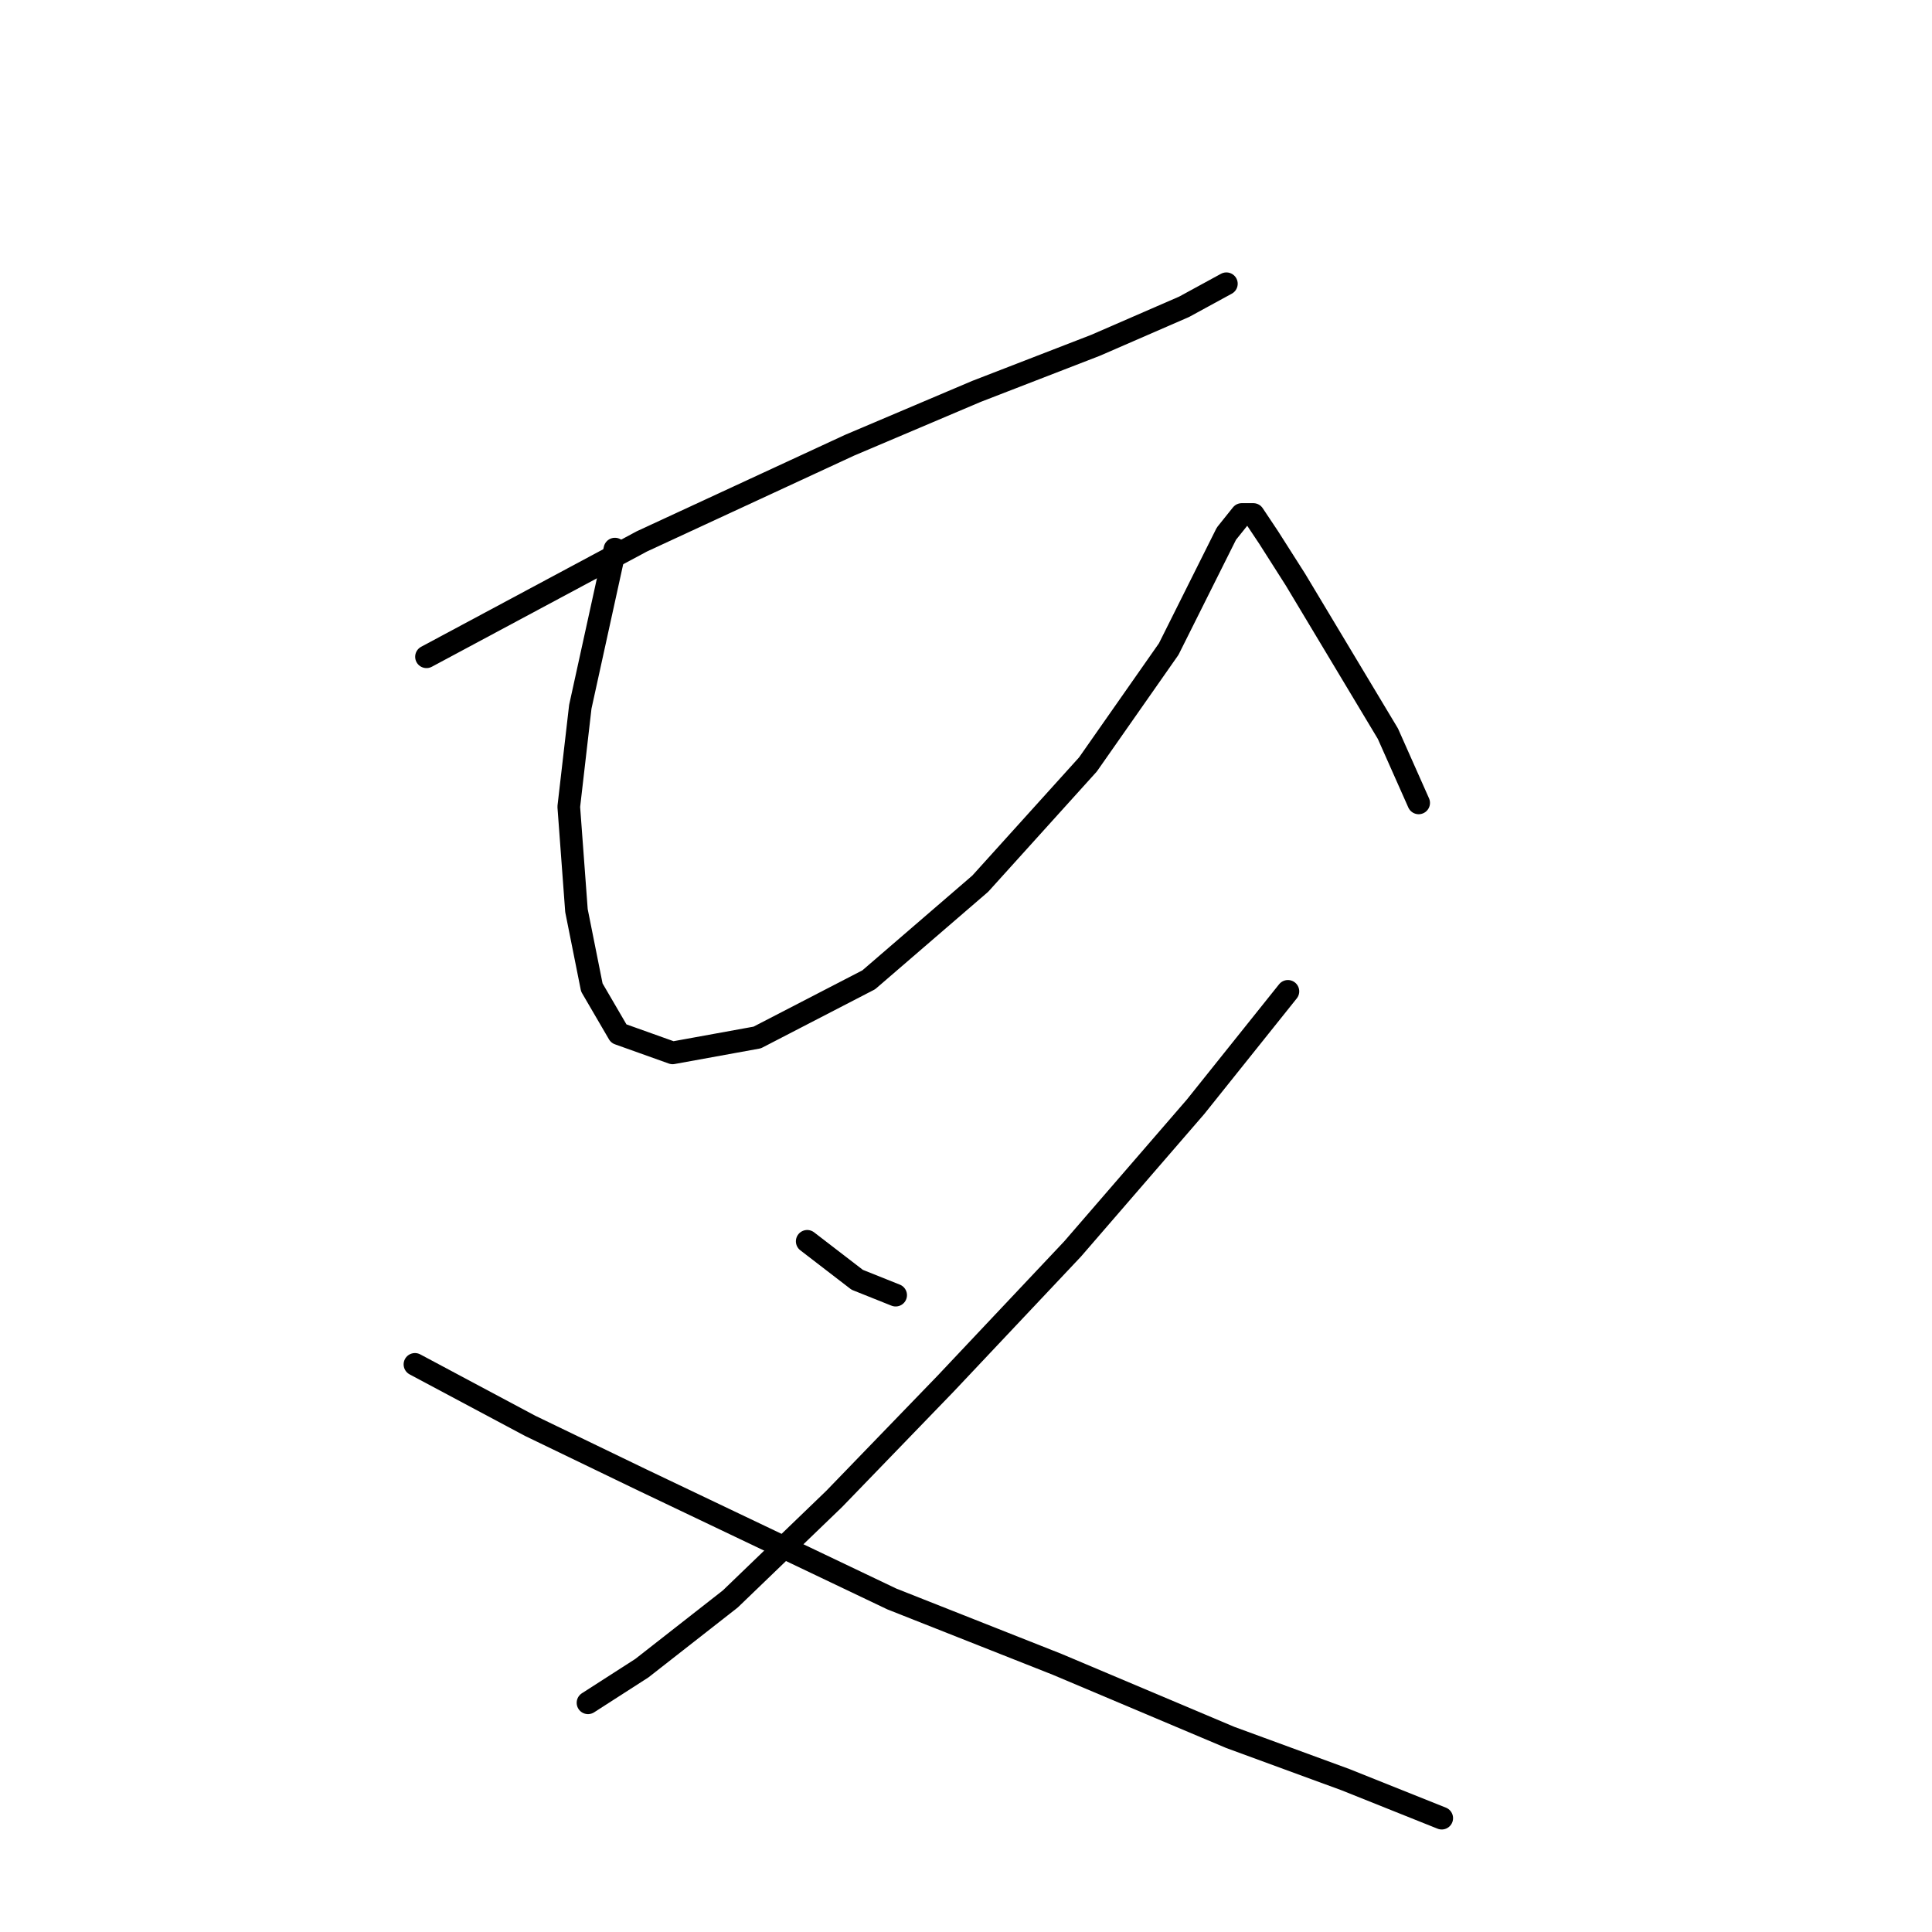 <?xml version="1.0" standalone="no"?>
    <svg width="256" height="256" xmlns="http://www.w3.org/2000/svg" version="1.1">
    <polyline stroke="black" stroke-width="3" stroke-linecap="round" fill="transparent" stroke-linejoin="round" points="56.511 87.026 70.779 79.382 85.047 71.738 112.564 58.999 129.38 51.865 145.177 45.75 156.897 40.654 162.502 37.597 162.502 37.597 " />
        <polyline stroke="black" stroke-width="3" stroke-linecap="round" fill="transparent" stroke-linejoin="round" points="81.48 72.758 76.894 93.65 75.365 106.899 76.384 120.658 78.422 130.849 81.989 136.964 89.123 139.512 100.334 137.474 115.112 129.83 129.889 117.091 144.158 101.294 154.859 86.006 159.954 75.815 162.502 70.719 164.541 68.171 166.069 68.171 168.108 71.229 171.675 76.834 177.789 87.026 183.904 97.217 187.981 106.389 187.981 106.389 " />
        <polyline stroke="black" stroke-width="3" stroke-linecap="round" fill="transparent" stroke-linejoin="round" points="106.959 164.481 113.583 169.577 118.679 171.615 118.679 171.615 " />
        <polyline stroke="black" stroke-width="3" stroke-linecap="round" fill="transparent" stroke-linejoin="round" points="170.655 131.359 158.426 146.646 142.119 165.5 125.303 183.335 110.526 198.622 96.767 211.871 85.047 221.044 77.913 225.63 77.913 225.63 " />
        <polyline stroke="black" stroke-width="3" stroke-linecap="round" fill="transparent" stroke-linejoin="round" points="54.982 180.787 70.269 188.941 85.047 196.075 118.169 211.871 140.081 220.534 163.012 230.216 178.299 235.821 191.038 240.917 191.038 240.917 " />
        </svg>